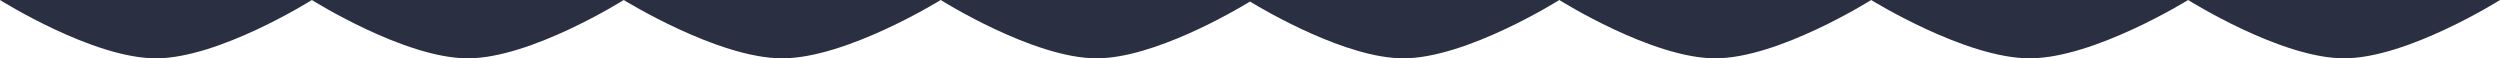 <svg width="600" height="14" viewBox="0 0 600 14" fill="none" xmlns="http://www.w3.org/2000/svg">
<path d="M37.423 14C22.24 14 0 0 0 0H74.847H149.693H225.767H299.387H300.613H374.233H449.08H525.153H600C600 0 577.76 14 562.577 14C547.394 14 525.153 0 525.153 0C525.153 0 502.548 14 487.117 14C471.685 14 449.08 0 449.08 0C449.08 0 426.839 14 411.656 14C396.474 14 374.233 0 374.233 0C374.233 0 351.993 14 336.81 14C323.115 14 303.679 2.61 300 0.377C296.321 2.61 276.885 14 263.19 14C248.007 14 225.767 0 225.767 0C225.767 0 203.162 14 187.73 14C172.298 14 149.693 0 149.693 0C149.693 0 127.453 14 112.27 14C97.087 14 74.847 0 74.847 0C74.847 0 52.606 14 37.423 14Z" fill="#2A3042"/>
</svg>
